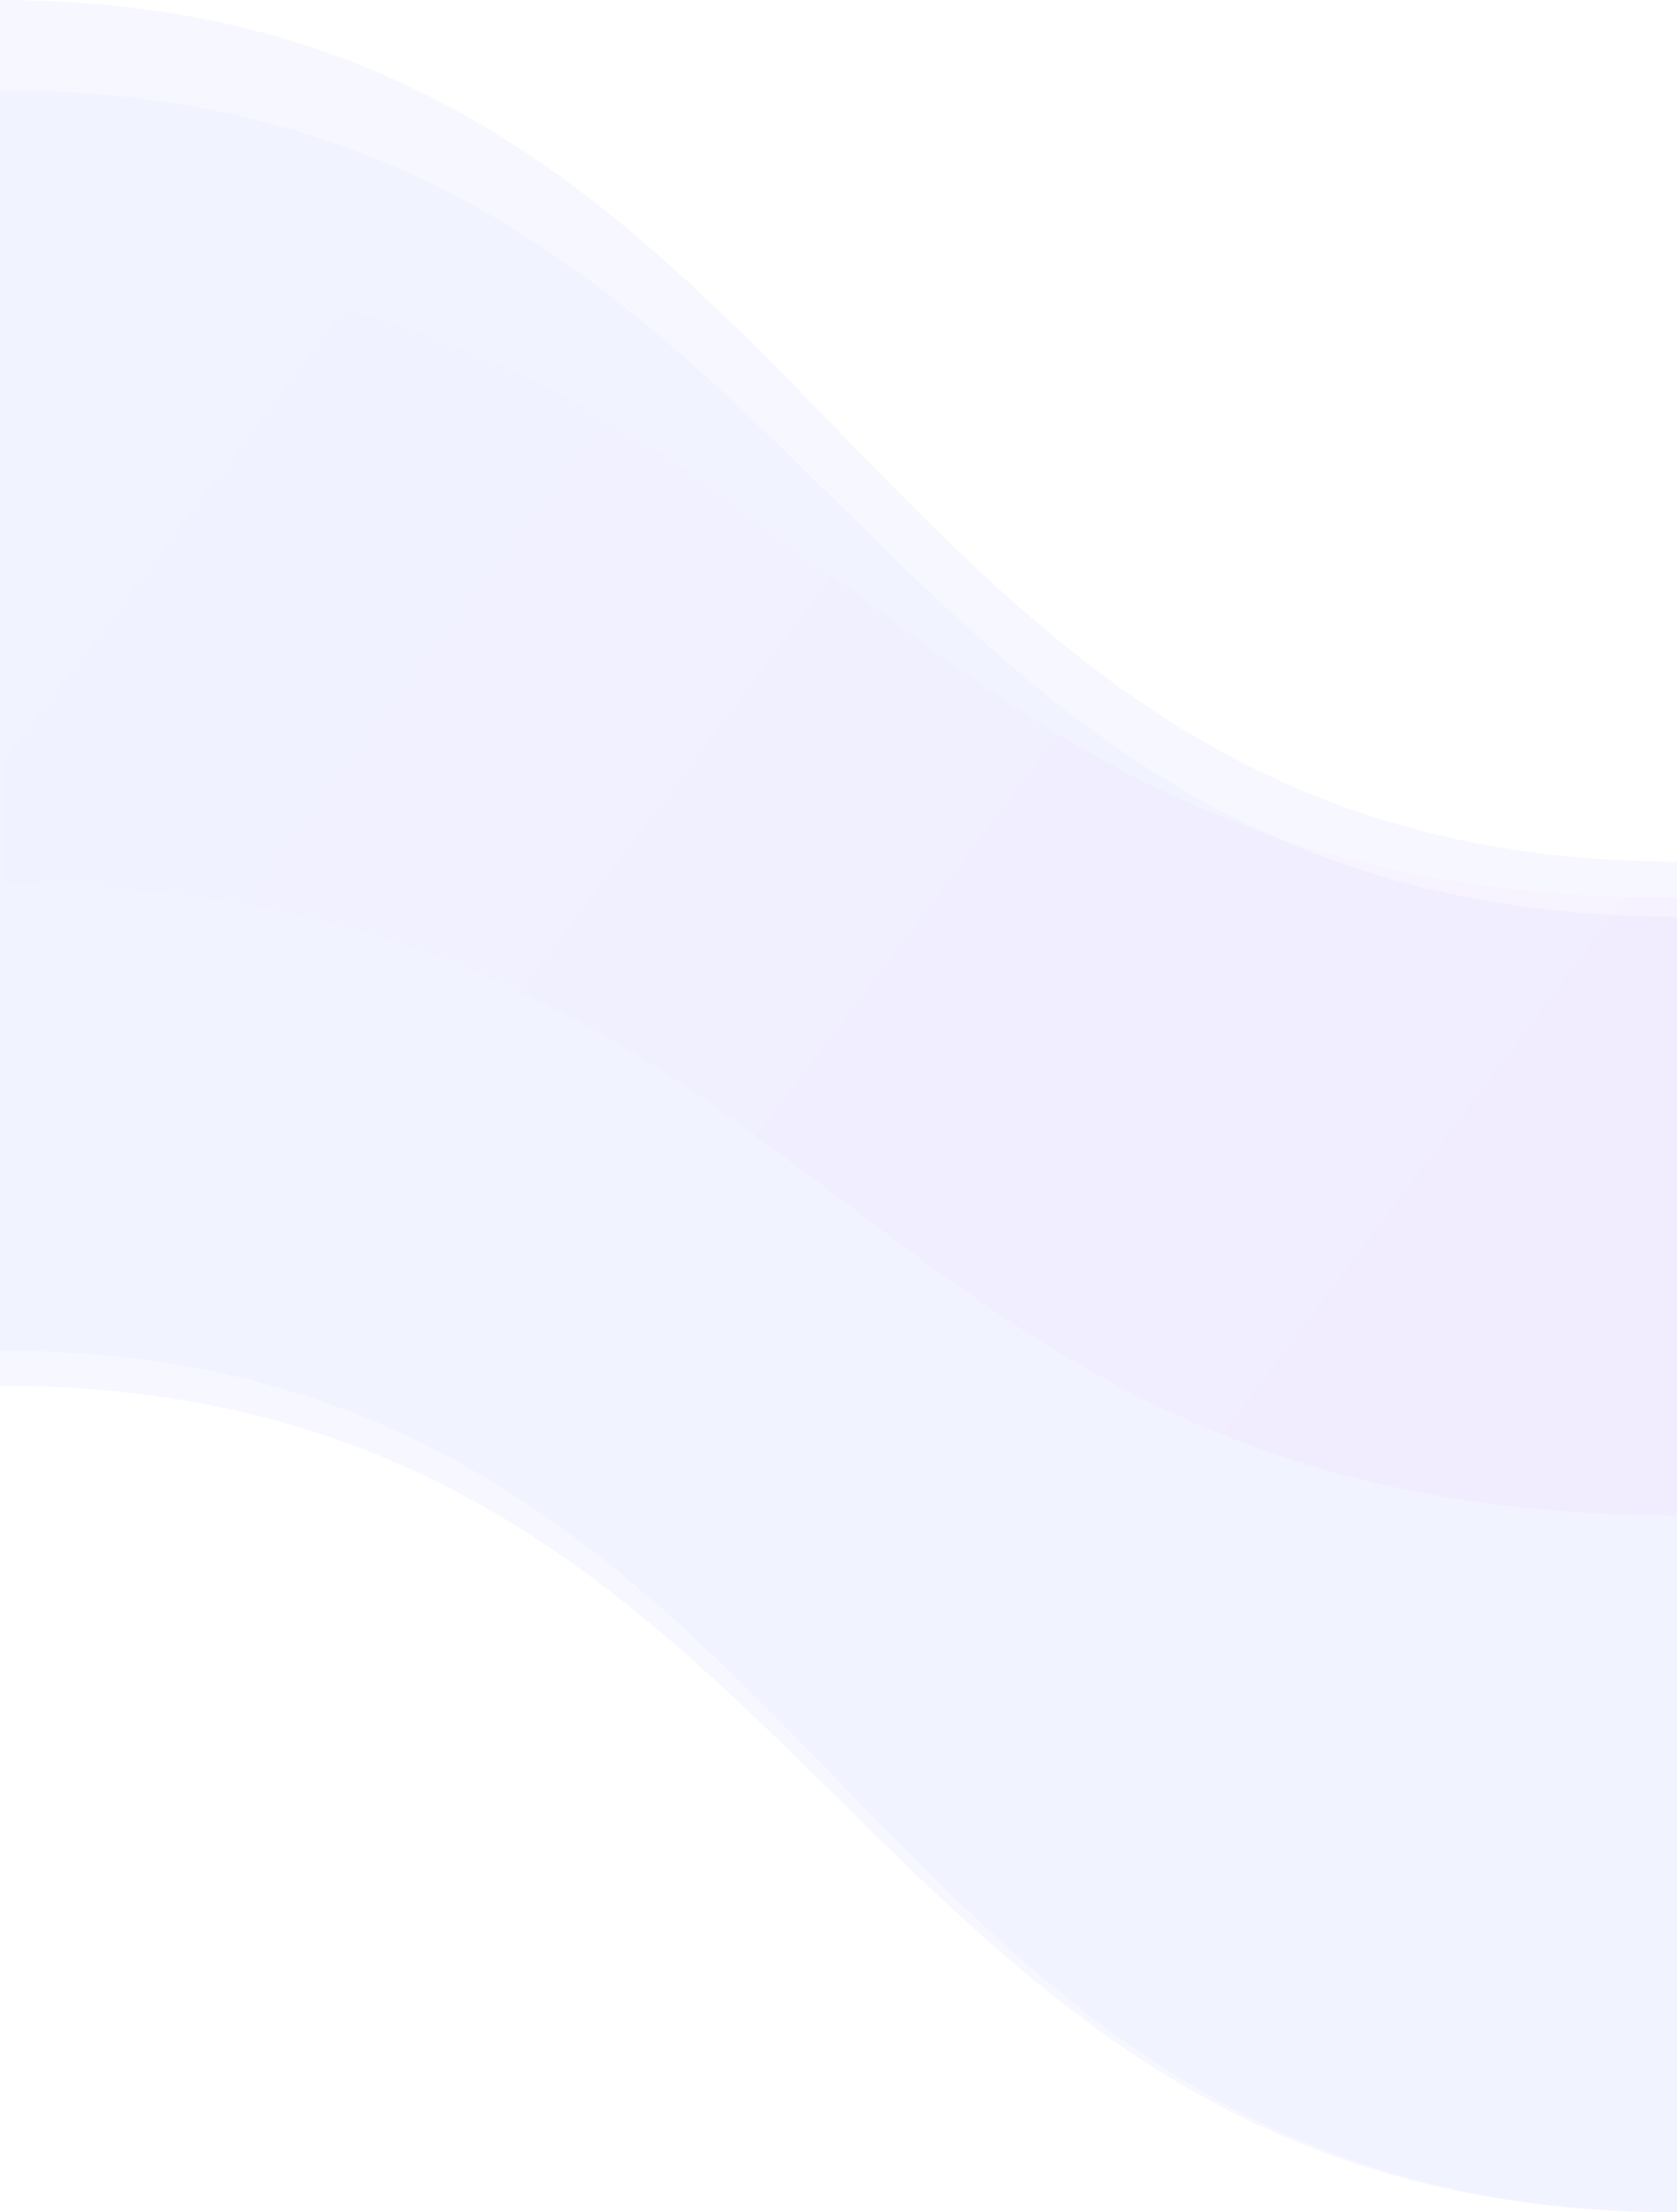 <svg width="1600" height="2111" viewBox="0 0 1600 2111" xmlns="http://www.w3.org/2000/svg" preserveAspectRatio="none"><defs><linearGradient x1="0%" y1="22.086%" x2="95.208%" y2="75.239%" id="a"><stop stop-color="#F0F" stop-opacity="0" offset="0%"/><stop stop-color="#F0F" stop-opacity=".04" offset="100%"/></linearGradient></defs><g fill="none" fill-rule="evenodd"><path d="M0 1288.821c800.282 0 800 822.179 1600 822.179V822.179C800 822.179 800 0 0 0v1288.821z" fill="#E5E6FF" opacity=".3"/><path d="M0 1322.316c800.282 0 800 788.684 1600 788.684V874.684C800 874.684 800 86 0 86v1236.316z" fill="#E5E6FF" opacity=".3"/><path d="M6 844.185c797.281 0 797 601.815 1594 601.815V856.815C803 856.815 803 255 6 255v589.185z" fill="url(#a)" opacity=".6"/></g></svg>